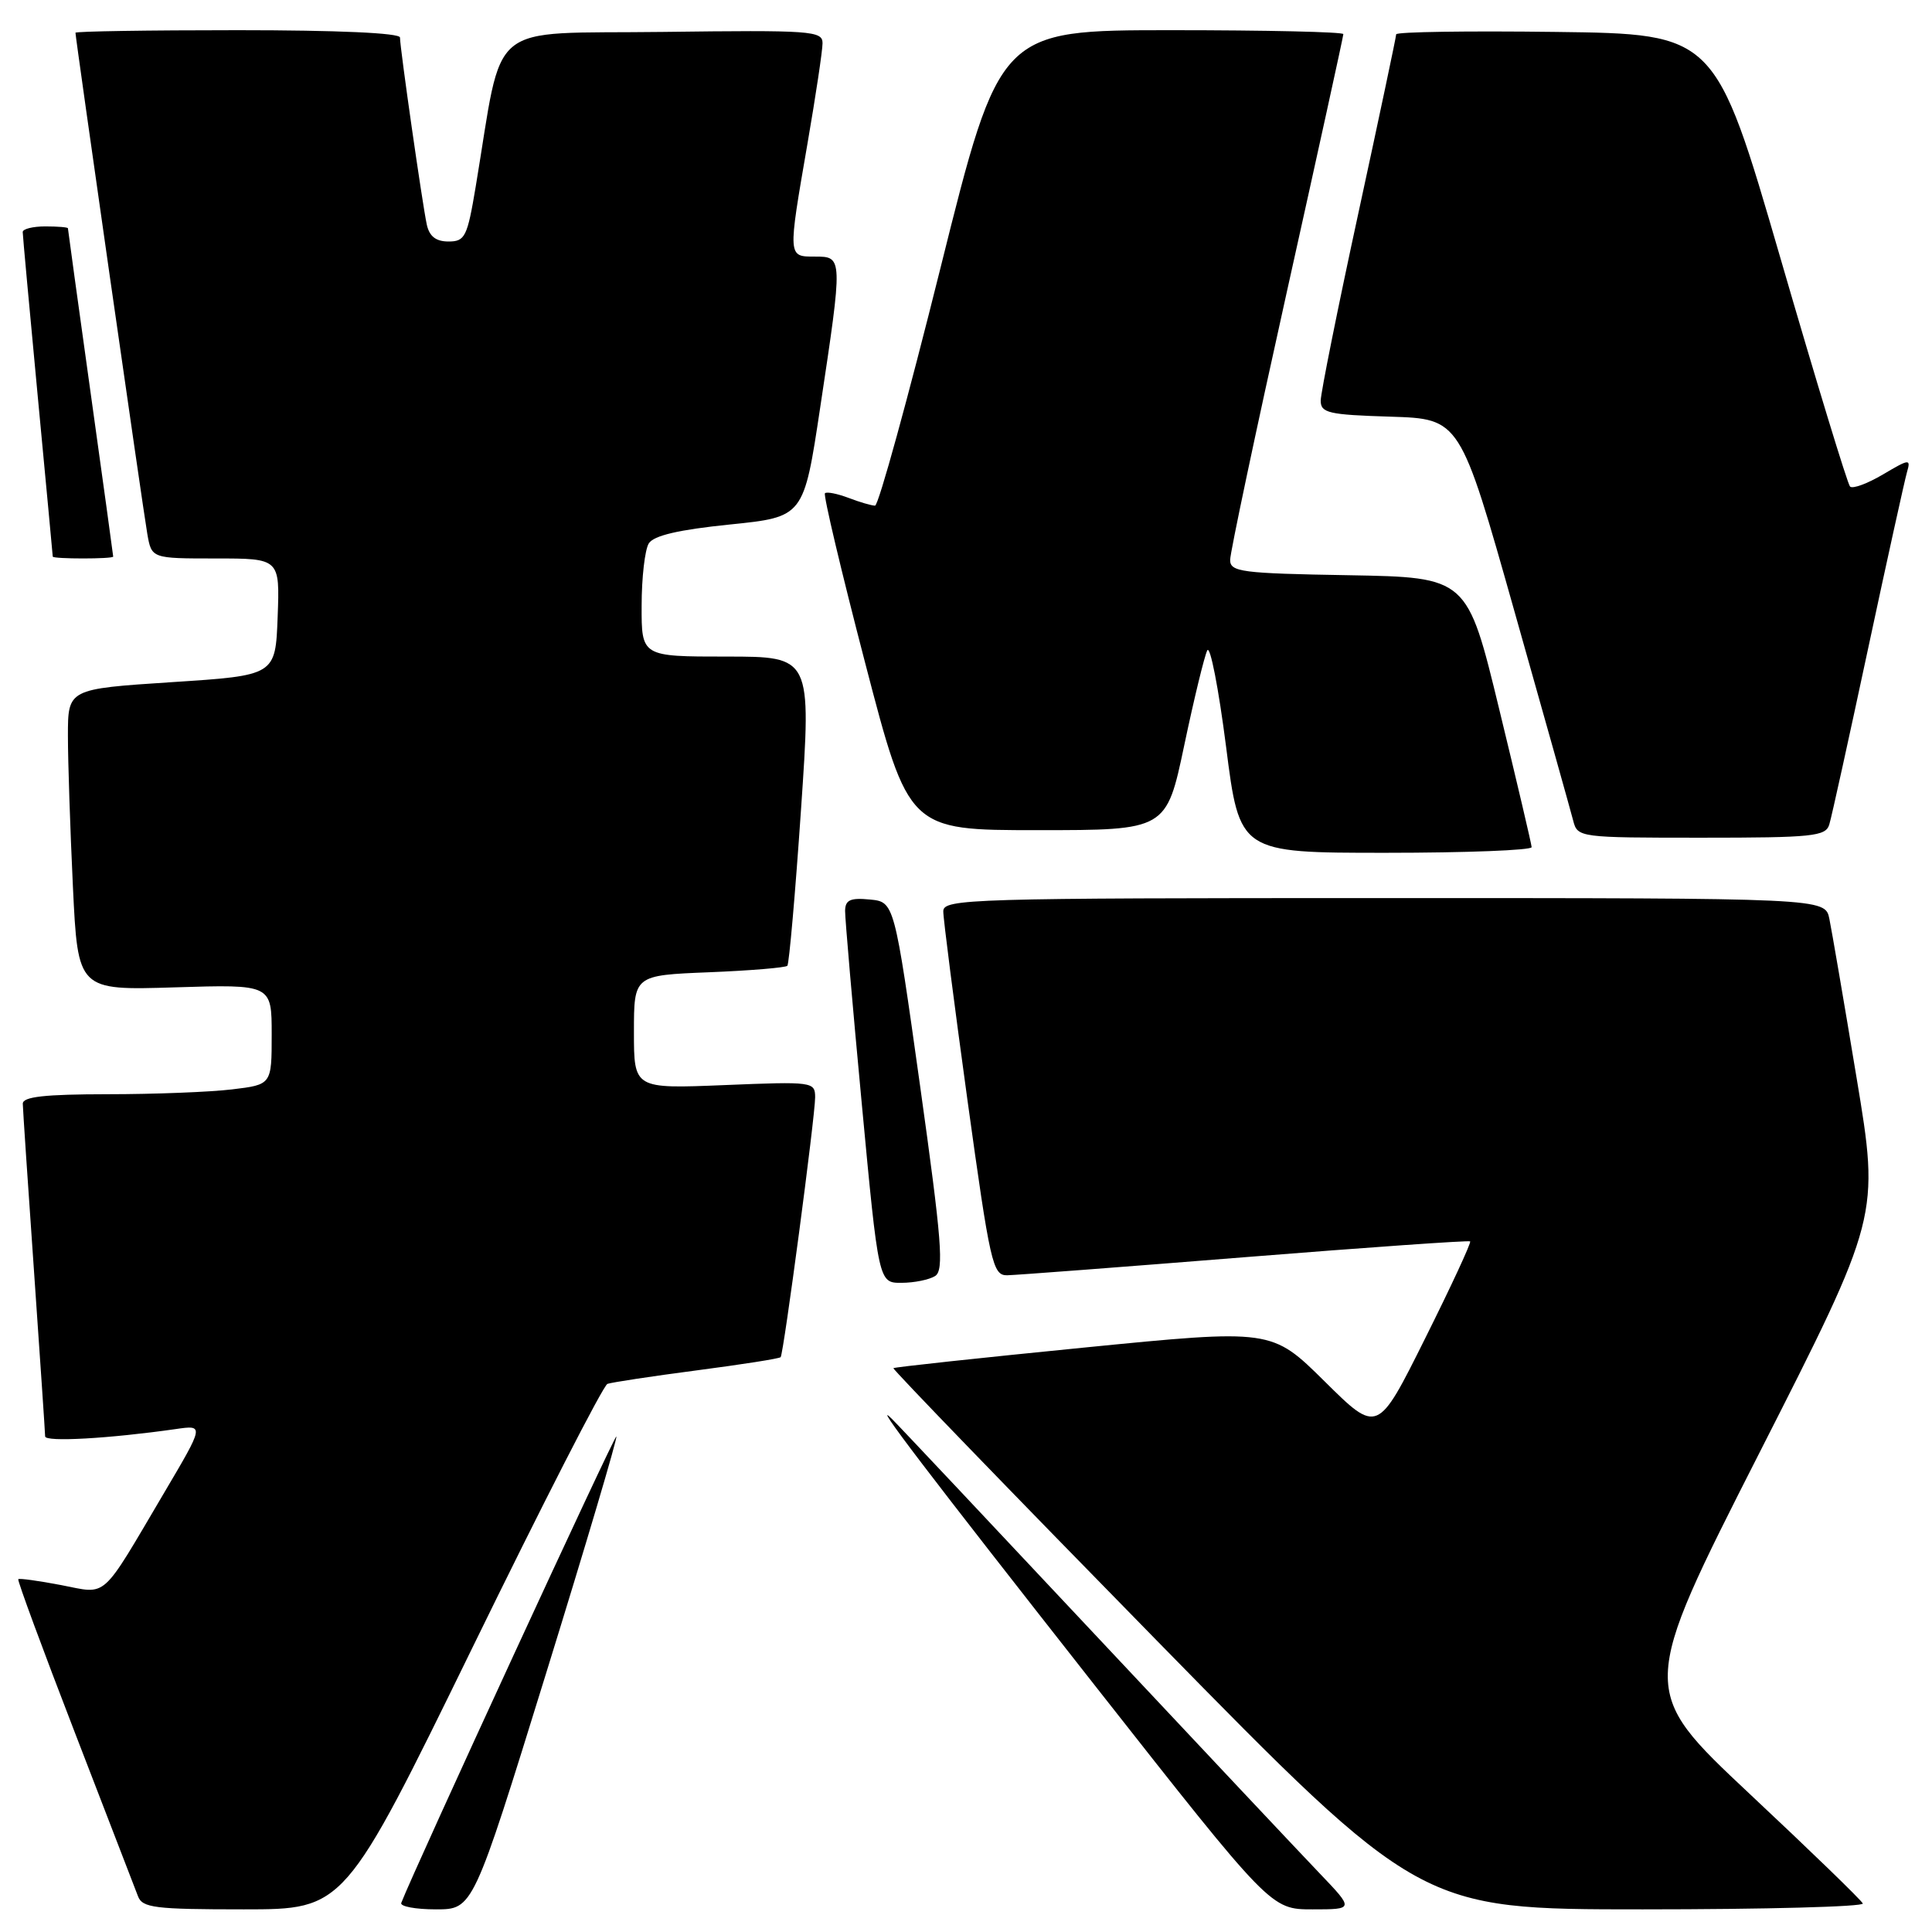 <?xml version="1.0" encoding="UTF-8" standalone="no"?>
<!DOCTYPE svg PUBLIC "-//W3C//DTD SVG 1.1//EN" "http://www.w3.org/Graphics/SVG/1.1/DTD/svg11.dtd" >
<svg xmlns="http://www.w3.org/2000/svg" xmlns:xlink="http://www.w3.org/1999/xlink" version="1.1" viewBox="0 0 256 256">
 <g >
 <path fill="currentColor"
d=" M 62.57 218.38 C 71.87 199.33 79.93 183.58 80.49 183.37 C 81.05 183.17 86.37 182.36 92.33 181.58 C 98.29 180.80 103.29 180.02 103.44 179.83 C 103.84 179.34 108.02 147.86 108.01 145.39 C 108.00 143.34 107.69 143.30 96.00 143.78 C 84.00 144.27 84.00 144.27 84.00 136.75 C 84.00 129.23 84.00 129.23 93.95 128.83 C 99.42 128.61 104.09 128.22 104.33 127.97 C 104.56 127.71 105.38 118.39 106.14 107.25 C 107.52 87.00 107.52 87.00 96.26 87.00 C 85.00 87.00 85.00 87.00 85.02 80.25 C 85.02 76.54 85.45 72.83 85.97 72.00 C 86.63 70.96 89.94 70.19 96.71 69.50 C 106.50 68.50 106.50 68.50 108.68 54.00 C 111.69 34.04 111.69 34.00 108.00 34.00 C 104.37 34.00 104.38 34.17 107.00 19.00 C 108.09 12.68 108.99 6.70 108.99 5.73 C 109.00 4.08 107.52 3.98 87.81 4.23 C 64.10 4.53 66.78 2.31 63.03 24.75 C 61.92 31.39 61.62 32.00 59.43 32.00 C 57.76 32.00 56.89 31.32 56.55 29.75 C 55.97 27.07 53.00 6.36 53.00 4.97 C 53.00 4.37 44.72 4.00 31.50 4.00 C 19.67 4.00 10.00 4.15 10.00 4.34 C 10.00 5.04 18.97 67.64 19.52 70.75 C 20.09 74.00 20.09 74.00 28.59 74.00 C 37.08 74.00 37.08 74.00 36.79 81.75 C 36.50 89.50 36.50 89.50 22.75 90.39 C 9.00 91.29 9.00 91.29 9.00 97.49 C 9.00 100.89 9.30 109.88 9.66 117.46 C 10.32 131.23 10.32 131.23 23.16 130.83 C 36.00 130.43 36.00 130.43 36.00 137.07 C 36.00 143.72 36.00 143.72 30.75 144.35 C 27.86 144.70 20.44 144.99 14.25 144.99 C 5.91 145.00 3.01 145.32 3.02 146.25 C 3.03 146.94 3.70 156.95 4.51 168.50 C 5.31 180.05 5.98 189.87 5.98 190.33 C 6.00 191.10 14.46 190.62 23.28 189.36 C 27.06 188.81 27.06 188.81 21.78 197.75 C 13.23 212.23 14.35 211.23 8.09 210.03 C 5.11 209.46 2.56 209.11 2.42 209.25 C 2.28 209.39 5.64 218.50 9.89 229.50 C 14.14 240.50 17.92 250.29 18.28 251.25 C 18.86 252.80 20.49 253.00 32.30 253.00 C 45.65 253.00 45.65 253.00 62.57 218.38 Z  M 72.33 221.82 C 77.64 204.68 81.84 190.51 81.67 190.34 C 81.44 190.11 54.96 247.52 53.17 252.14 C 52.98 252.61 55.05 253.00 57.76 253.00 C 62.68 253.00 62.68 253.00 72.33 221.82 Z  M 174.88 248.25 C 172.38 245.64 158.94 231.35 145.01 216.50 C 131.08 201.65 119.01 188.82 118.17 188.00 C 115.28 185.12 122.66 194.81 145.45 223.81 C 168.40 253.00 168.40 253.00 173.91 253.00 C 179.42 253.00 179.42 253.00 174.88 248.25 Z  M 246.83 252.22 C 246.65 251.79 239.90 245.25 231.83 237.69 C 217.17 223.93 217.17 223.93 233.11 192.55 C 249.06 161.17 249.06 161.17 246.01 142.84 C 244.34 132.75 242.71 123.26 242.40 121.75 C 241.84 119.00 241.84 119.00 183.42 119.00 C 128.45 119.00 125.00 119.10 124.99 120.75 C 124.98 121.71 126.43 132.96 128.19 145.75 C 131.20 167.48 131.54 169.00 133.45 168.98 C 134.58 168.96 148.78 167.88 165.00 166.58 C 181.22 165.28 194.64 164.34 194.80 164.49 C 194.97 164.65 192.28 170.45 188.82 177.38 C 182.54 189.99 182.54 189.99 175.52 183.04 C 168.50 176.10 168.50 176.10 143.56 178.57 C 129.84 179.93 118.51 181.15 118.38 181.29 C 118.25 181.42 133.90 197.61 153.16 217.26 C 188.18 253.00 188.18 253.00 217.67 253.00 C 233.89 253.00 247.02 252.65 246.83 252.22 Z  M 123.91 169.08 C 125.10 168.32 124.80 164.47 121.91 143.84 C 118.50 119.50 118.50 119.50 115.25 119.19 C 112.67 118.94 112.00 119.25 111.98 120.69 C 111.97 121.68 112.96 133.19 114.19 146.25 C 116.42 170.00 116.42 170.00 119.46 169.98 C 121.13 169.98 123.13 169.57 123.91 169.08 Z  M 202.95 112.25 C 202.93 111.84 201.00 103.62 198.66 94.00 C 194.42 76.50 194.42 76.50 178.71 76.22 C 164.47 75.98 163.00 75.78 163.00 74.19 C 163.00 73.22 166.38 57.26 170.50 38.73 C 174.62 20.20 178.00 4.81 178.00 4.52 C 178.00 4.23 167.76 4.00 155.23 4.00 C 132.47 4.00 132.47 4.00 124.62 35.50 C 120.30 52.83 116.40 67.00 115.95 67.00 C 115.50 67.00 113.91 66.54 112.43 65.97 C 110.94 65.41 109.54 65.13 109.31 65.36 C 109.08 65.59 111.48 75.73 114.65 87.89 C 120.41 110.00 120.41 110.00 137.48 110.00 C 154.55 110.00 154.55 110.00 156.92 98.75 C 158.22 92.56 159.60 86.91 159.97 86.18 C 160.35 85.45 161.47 91.19 162.46 98.93 C 164.25 113.00 164.25 113.00 183.63 113.00 C 194.28 113.00 202.98 112.66 202.95 112.25 Z  M 242.39 109.25 C 242.69 108.29 244.99 97.83 247.52 86.00 C 250.05 74.17 252.38 63.64 252.68 62.58 C 253.21 60.77 253.03 60.78 249.50 62.87 C 247.43 64.09 245.48 64.81 245.14 64.47 C 244.81 64.14 240.65 50.51 235.91 34.18 C 227.28 4.50 227.28 4.50 206.14 4.23 C 194.51 4.08 185.00 4.22 185.00 4.55 C 185.00 4.87 182.75 15.51 180.00 28.20 C 177.25 40.88 175.00 52.09 175.00 53.09 C 175.00 54.72 176.05 54.96 184.23 55.21 C 193.47 55.50 193.47 55.50 200.67 81.00 C 204.64 95.03 208.14 107.51 208.46 108.75 C 209.03 110.97 209.27 111.00 225.45 111.00 C 240.22 111.00 241.92 110.82 242.39 109.25 Z  M 15.00 73.75 C 15.00 73.61 13.65 63.82 12.00 52.00 C 10.35 40.18 9.00 30.39 9.00 30.25 C 9.00 30.11 7.65 30.00 6.00 30.00 C 4.35 30.00 3.00 30.34 3.01 30.75 C 3.01 31.16 3.91 40.95 5.00 52.50 C 6.09 64.05 6.99 73.61 6.99 73.75 C 7.00 74.08 15.00 74.08 15.00 73.75 Z "/>
</g>
</svg>